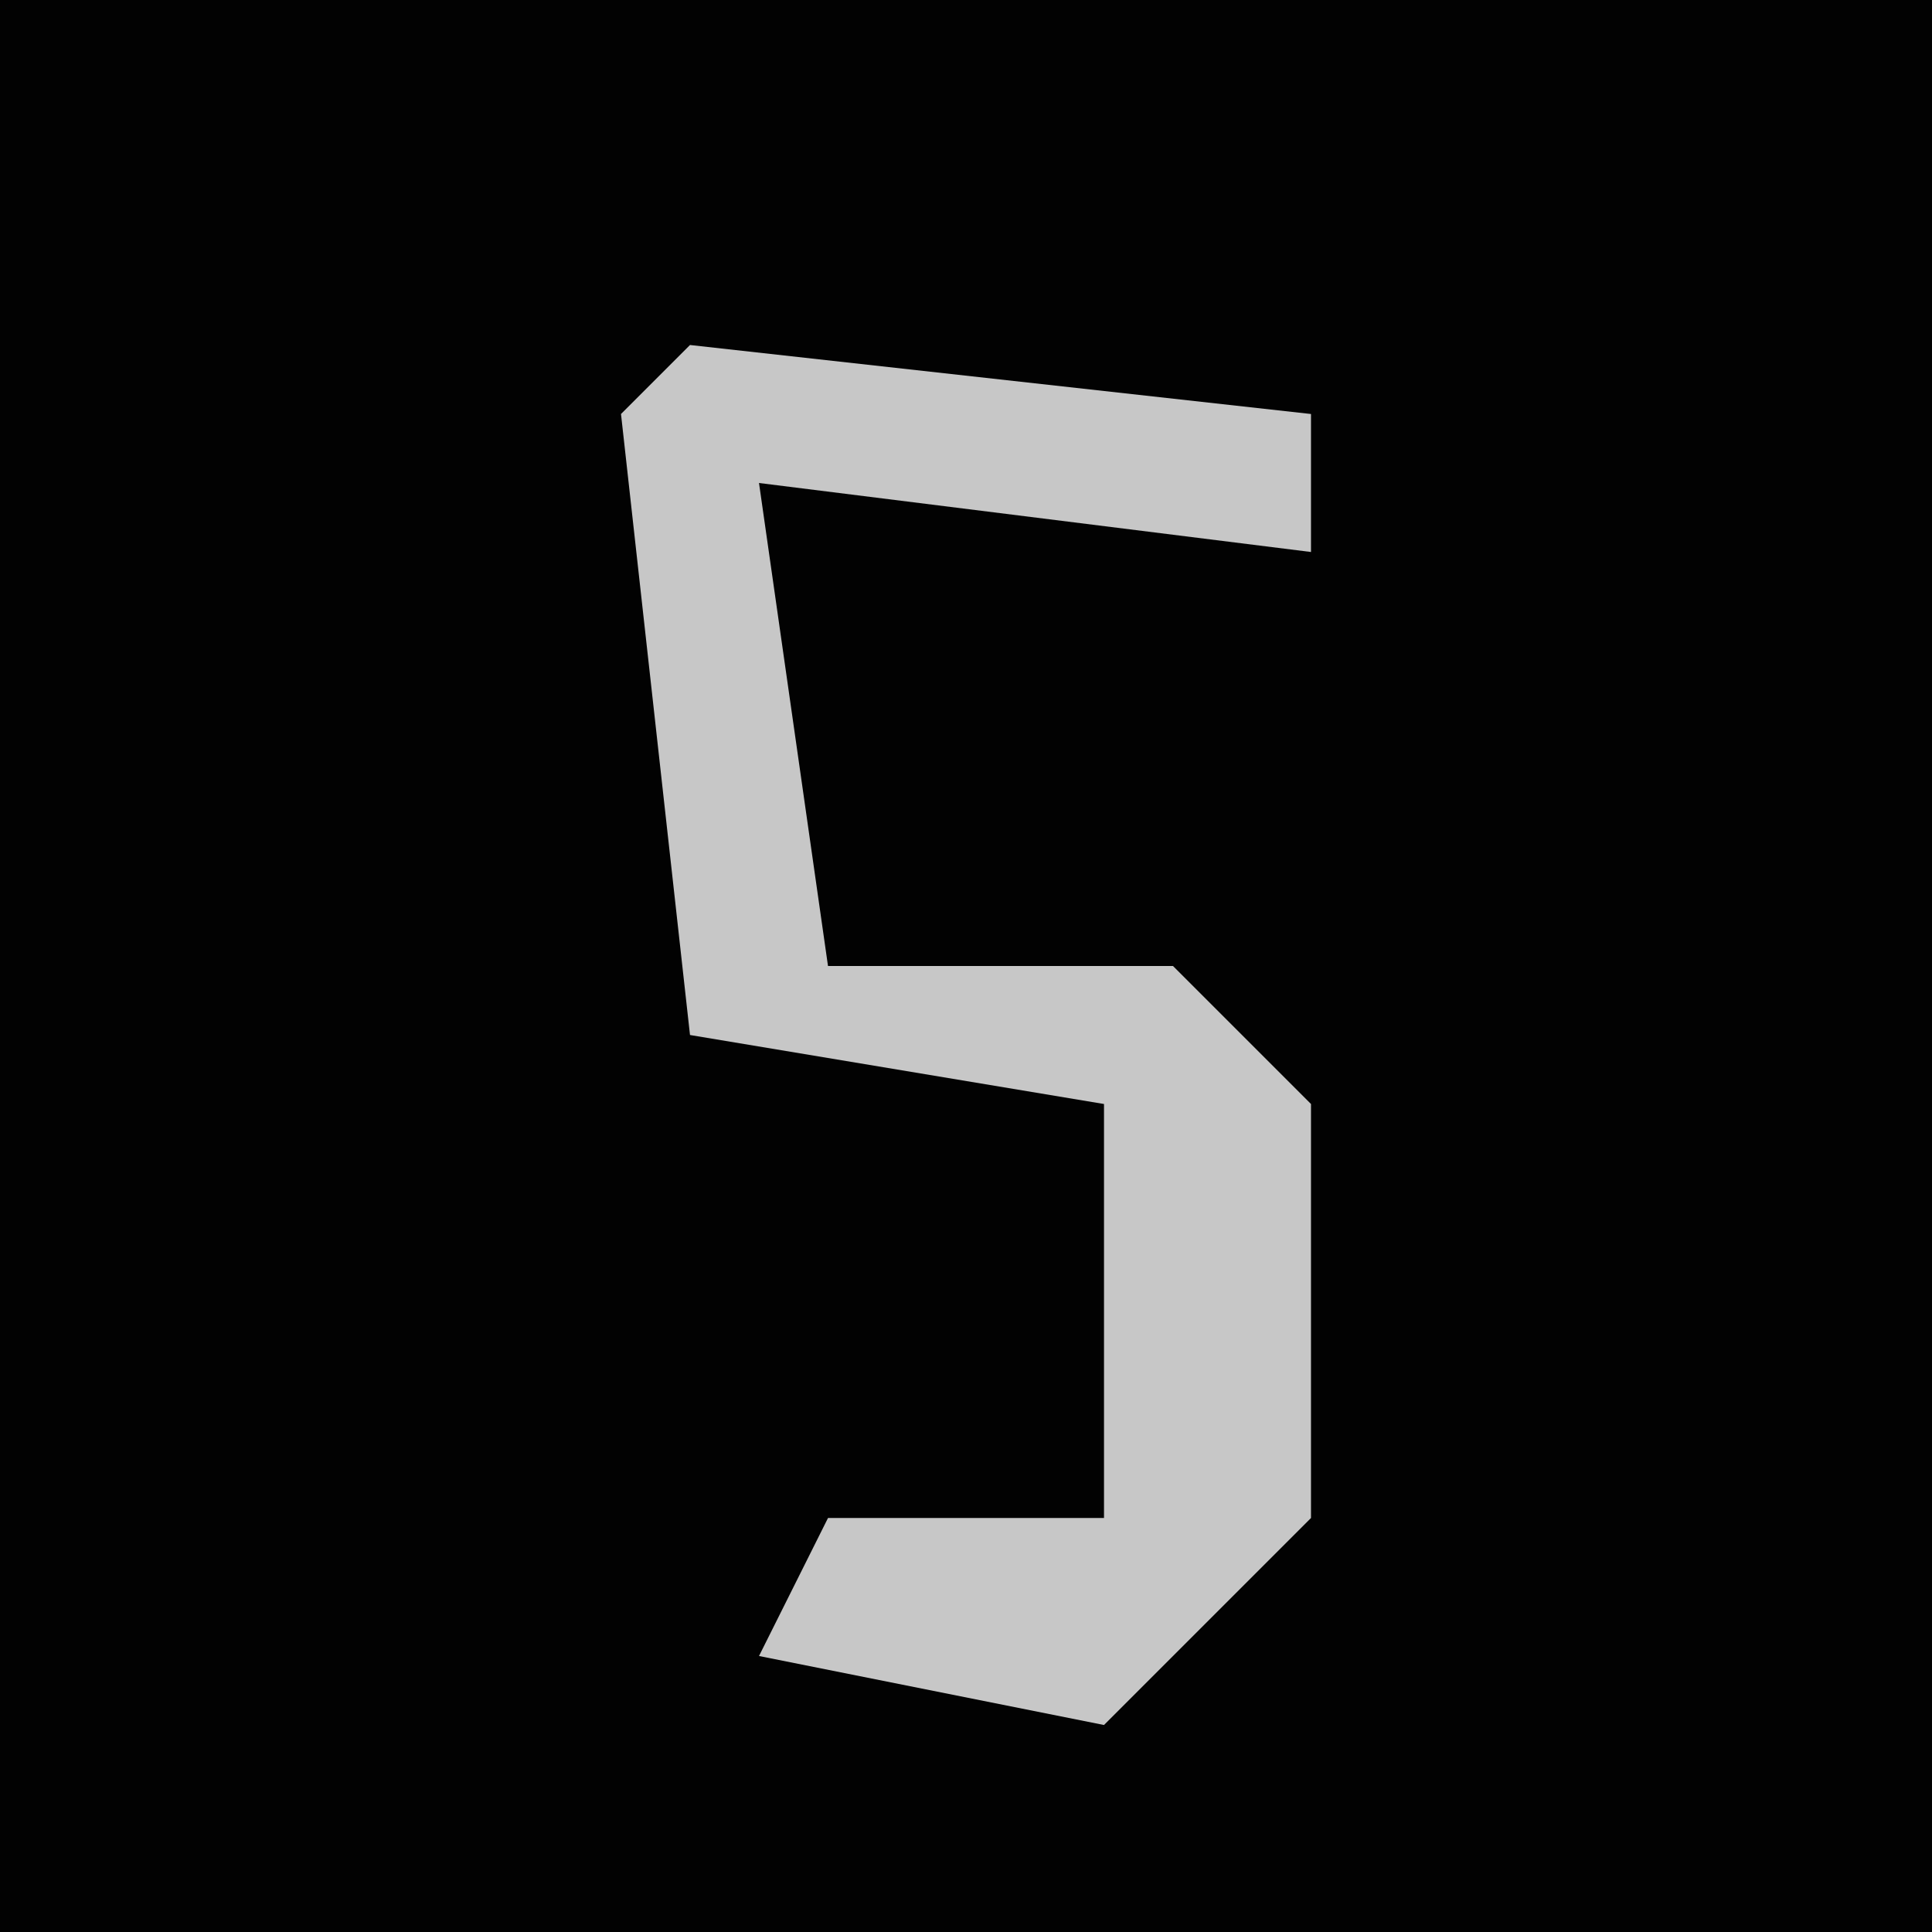 <?xml version="1.0" encoding="UTF-8"?>
<svg version="1.1" xmlns="http://www.w3.org/2000/svg" width="28" height="28">
<path d="M0,0 L28,0 L28,28 L0,28 Z " fill="#020202" transform="translate(0,0)"/>
<path d="M0,0 L9,1 L9,3 L1,2 L2,9 L7,9 L9,11 L9,17 L6,20 L1,19 L2,17 L6,17 L6,11 L0,10 L-1,1 Z " fill="#C7C7C7" transform="translate(10,5)"/>
</svg>
